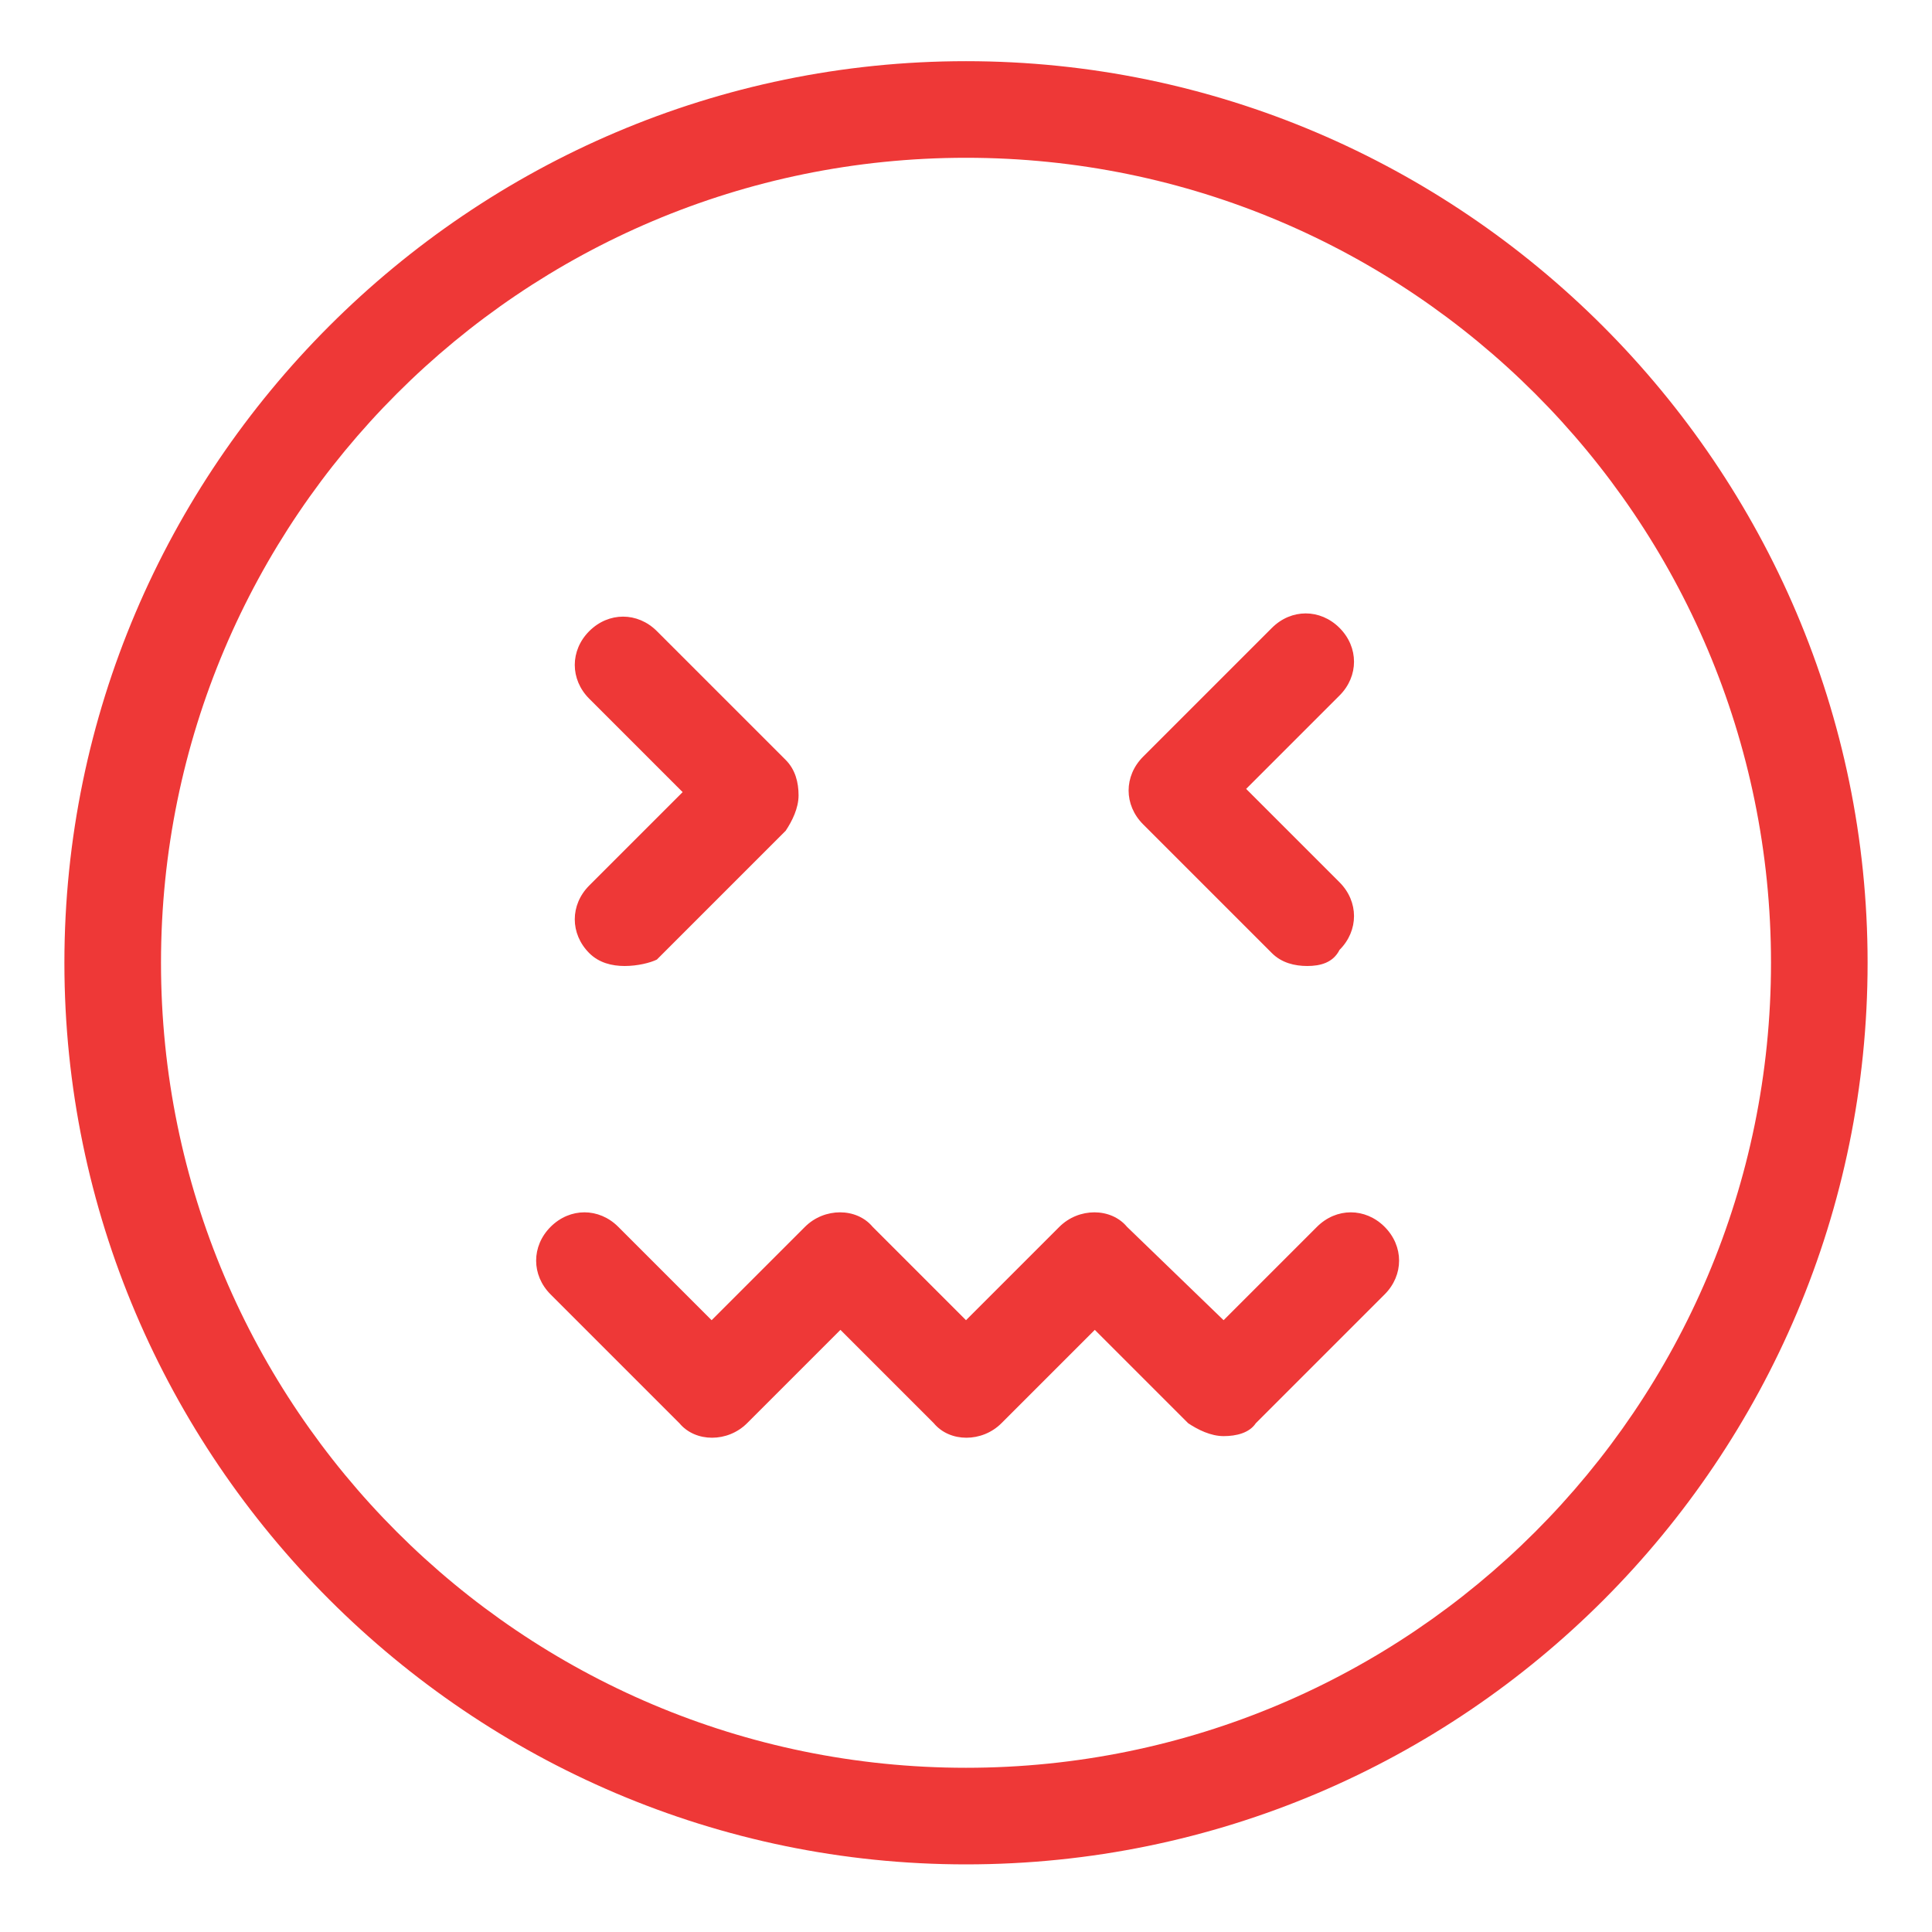 <?xml version="1.0" standalone="no"?><!DOCTYPE svg PUBLIC "-//W3C//DTD SVG 1.1//EN" "http://www.w3.org/Graphics/SVG/1.1/DTD/svg11.dtd"><svg t="1661389495512" class="icon" viewBox="0 0 1024 1024" version="1.1" xmlns="http://www.w3.org/2000/svg" p-id="16544" xmlns:xlink="http://www.w3.org/1999/xlink" width="24" height="24"><defs><style type="text/css">@font-face { font-family: feedback-iconfont; src: url("//at.alicdn.com/t/font_1031158_u69w8yhxdu.woff2?t=1630033759944") format("woff2"), url("//at.alicdn.com/t/font_1031158_u69w8yhxdu.woff?t=1630033759944") format("woff"), url("//at.alicdn.com/t/font_1031158_u69w8yhxdu.ttf?t=1630033759944") format("truetype"); }
</style></defs><path d="M512 988.16c-262.827 0-477.867-215.04-477.867-477.867s215.04-477.867 477.867-477.867 477.867 215.04 477.867 477.867-213.333 477.867-477.867 477.867z m0-904.533c-235.52 0-426.667 191.147-426.667 426.667s191.147 426.667 426.667 426.667 426.667-191.147 426.667-426.667-191.147-426.667-426.667-426.667z" fill="#ee3837" p-id="16545"></path><path d="M692.907 512c-6.827 0-13.653-1.707-18.773-6.827l-68.267-68.267c-10.24-10.24-10.24-25.6 0-35.84l68.267-68.267c10.24-10.24 25.6-10.24 35.84 0s10.24 25.6 0 35.84l-49.493 49.493 49.493 49.493c10.24 10.24 10.24 25.6 0 35.84-3.413 6.827-10.24 8.533-17.067 8.533zM331.093 512c-6.827 0-13.653-1.707-18.773-6.827-10.24-10.24-10.24-25.6 0-35.84l49.493-49.493-49.493-49.493c-10.24-10.24-10.24-25.6 0-35.84 10.24-10.24 25.6-10.24 35.84 0l68.267 68.267c5.12 5.12 6.827 11.947 6.827 18.773s-3.413 13.653-6.827 18.773l-68.267 68.267c-3.413 1.707-10.24 3.413-17.067 3.413zM648.533 761.173c-6.827 0-13.653-3.413-18.773-6.827L580.267 704.853l-49.493 49.493c-10.24 10.24-27.307 10.24-35.84 0l-49.493-49.493-49.493 49.493c-10.24 10.24-27.307 10.24-35.84 0l-68.267-68.267c-10.24-10.24-10.24-25.6 0-35.84s25.6-10.24 35.84 0l49.493 49.493 49.493-49.493c10.24-10.24 27.307-10.24 35.84 0L512 699.733l49.493-49.493c10.24-10.24 27.307-10.24 35.84 0l51.2 49.493 49.493-49.493c10.24-10.24 25.6-10.24 35.84 0s10.24 25.6 0 35.84l-68.267 68.267c-3.413 5.12-10.24 6.827-17.067 6.827z" fill="#ee3837" p-id="16546"></path></svg>